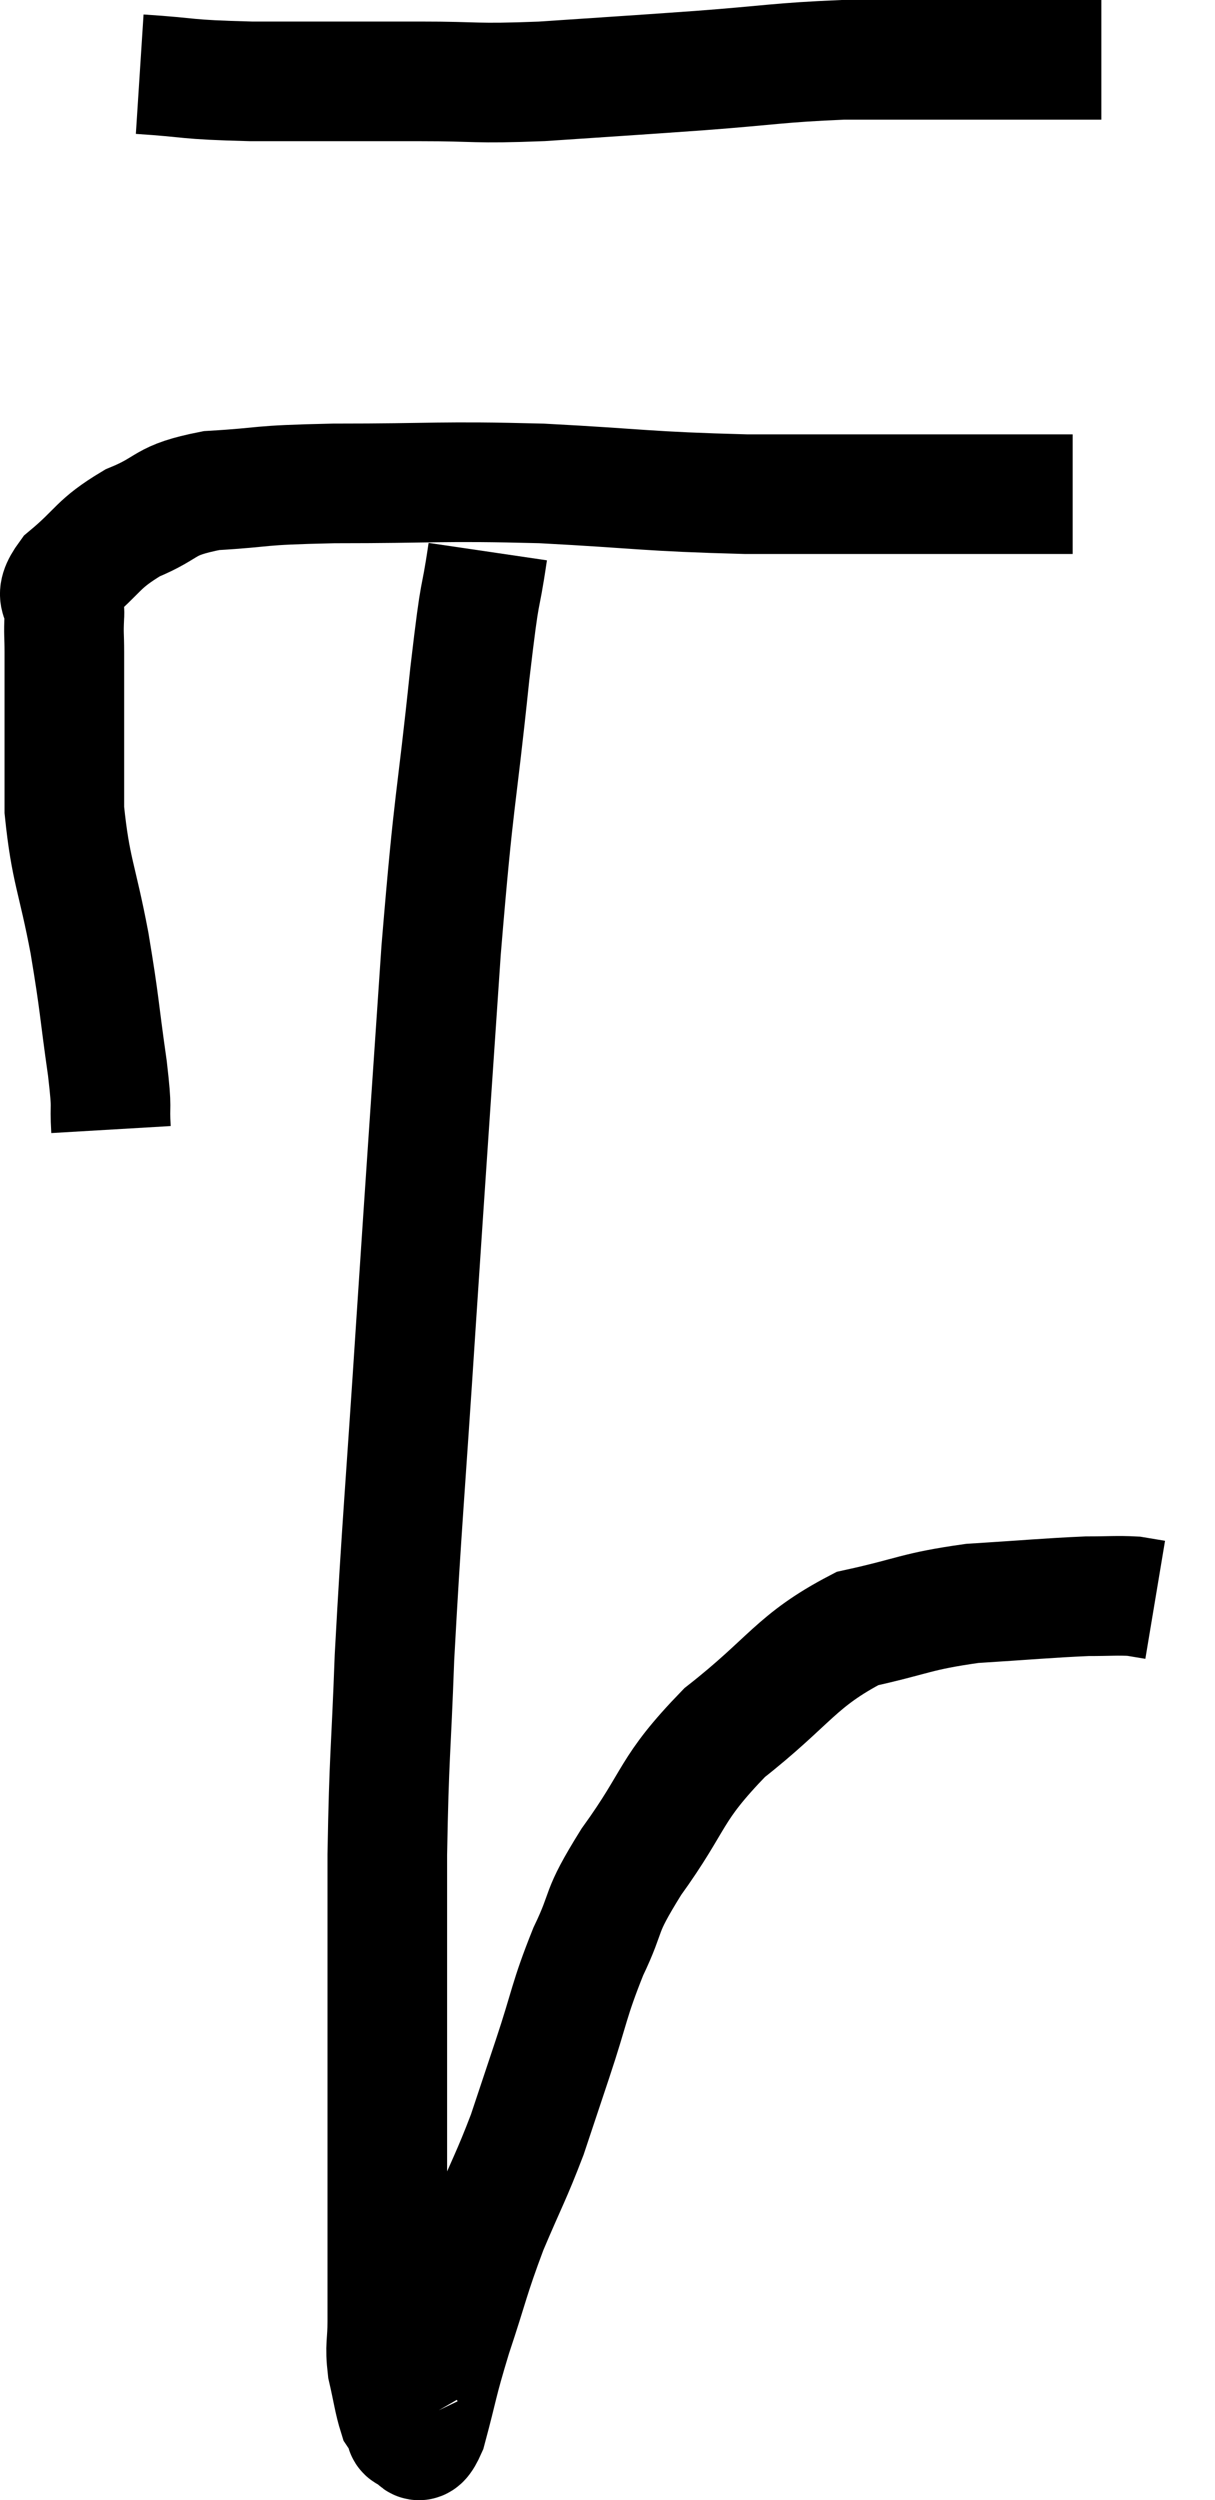 <svg xmlns="http://www.w3.org/2000/svg" viewBox="12.904 5.78 20.316 41.789" width="20.316" height="41.789"><path d="M 14.76 24.66 C 14.73 24.15, 14.79 24.42, 14.7 23.64 C 14.55 22.59, 14.58 22.62, 14.4 21.54 C 14.19 20.43, 14.085 20.34, 13.98 19.32 C 13.98 18.39, 13.98 18.12, 13.98 17.46 C 13.98 17.07, 13.98 17.025, 13.98 16.68 C 13.98 16.38, 13.965 16.395, 13.98 16.08 C 14.01 15.75, 13.755 15.81, 14.04 15.42 C 14.58 14.97, 14.52 14.88, 15.12 14.52 C 15.78 14.25, 15.6 14.145, 16.44 13.98 C 17.46 13.92, 17.1 13.89, 18.48 13.86 C 20.22 13.86, 20.235 13.815, 21.96 13.86 C 23.67 13.95, 23.67 13.995, 25.38 14.04 C 27.09 14.04, 27.585 14.04, 28.8 14.04 C 29.52 14.04, 29.73 14.04, 30.24 14.04 C 30.54 14.04, 30.69 14.04, 30.84 14.04 C 30.84 14.04, 30.84 14.04, 30.84 14.04 L 30.84 14.04" fill="none" stroke="black" stroke-width="2"></path><path d="M 15.24 7.02 C 16.17 7.08, 15.93 7.11, 17.1 7.14 C 18.51 7.14, 18.705 7.14, 19.92 7.14 C 20.94 7.14, 20.79 7.185, 21.96 7.14 C 23.28 7.05, 23.34 7.05, 24.6 6.96 C 25.8 6.87, 25.92 6.825, 27 6.78 C 27.96 6.78, 27.96 6.78, 28.92 6.78 C 29.88 6.78, 30.24 6.78, 30.84 6.78 C 31.08 6.78, 31.2 6.78, 31.32 6.78 L 31.32 6.78" fill="none" stroke="black" stroke-width="2"></path><path d="M 21.06 15 C 20.91 16.02, 20.955 15.375, 20.76 17.04 C 20.52 19.35, 20.505 18.945, 20.28 21.66 C 20.07 24.78, 20.055 24.945, 19.86 27.9 C 19.68 30.69, 19.62 31.26, 19.5 33.48 C 19.44 35.13, 19.41 35.07, 19.38 36.78 C 19.38 38.55, 19.38 38.73, 19.38 40.32 C 19.38 41.73, 19.38 42.075, 19.38 43.14 C 19.38 43.86, 19.38 44.025, 19.38 44.58 C 19.38 44.97, 19.335 44.97, 19.38 45.36 C 19.47 45.75, 19.485 45.9, 19.56 46.14 C 19.62 46.23, 19.65 46.275, 19.68 46.32 C 19.68 46.32, 19.665 46.29, 19.68 46.32 C 19.71 46.38, 19.65 46.425, 19.74 46.44 C 19.89 46.41, 19.86 46.785, 20.04 46.38 C 20.25 45.6, 20.205 45.66, 20.46 44.82 C 20.76 43.92, 20.745 43.86, 21.06 43.02 C 21.39 42.24, 21.45 42.165, 21.72 41.46 C 21.93 40.83, 21.885 40.965, 22.14 40.2 C 22.44 39.3, 22.41 39.225, 22.74 38.4 C 23.1 37.65, 22.89 37.815, 23.46 36.9 C 24.24 35.82, 24.075 35.715, 25.02 34.74 C 26.13 33.87, 26.205 33.54, 27.24 33 C 28.2 32.79, 28.2 32.715, 29.16 32.58 C 30.12 32.52, 30.405 32.49, 31.08 32.46 C 31.47 32.46, 31.575 32.445, 31.86 32.46 C 32.04 32.49, 32.13 32.505, 32.22 32.52 L 32.22 32.52" fill="none" stroke="black" stroke-width="2"></path></svg>
